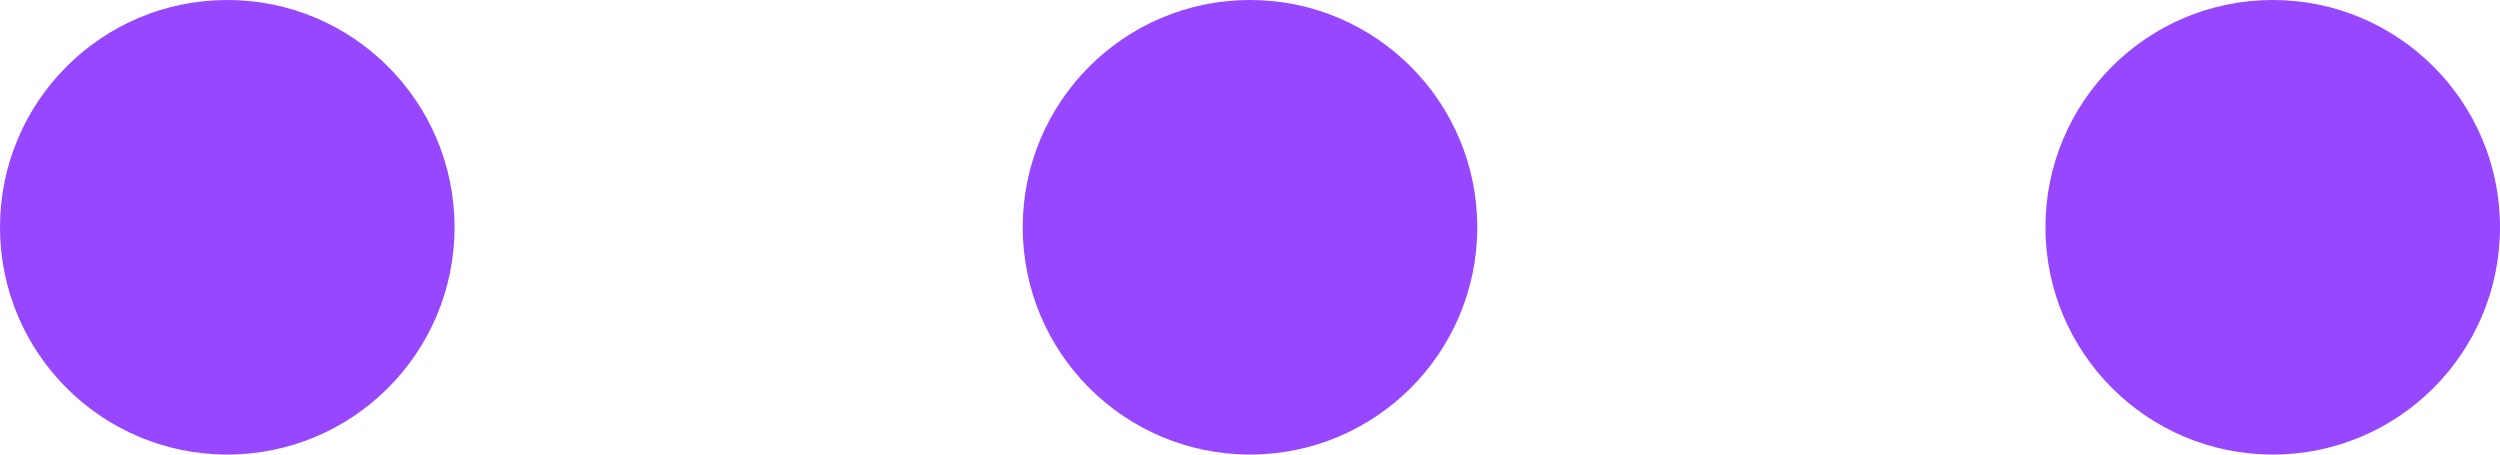 <svg width="22" height="4" viewBox="0 0 22 4" fill="none" xmlns="http://www.w3.org/2000/svg">
<path d="M0 2C0 0.895 0.895 0 2 0C3.105 0 4 0.895 4 2C4 3.105 3.105 4 2 4C0.895 4 0 3.105 0 2Z" fill="#9747FF"/>
<path d="M9 2C9 0.895 9.895 0 11 0C12.105 0 13 0.895 13 2C13 3.105 12.105 4 11 4C9.895 4 9 3.105 9 2Z" fill="#9747FF"/>
<path d="M18 2C18 0.895 18.895 0 20 0C21.105 0 22 0.895 22 2C22 3.105 21.105 4 20 4C18.895 4 18 3.105 18 2Z" fill="#9747FF"/>
</svg>
